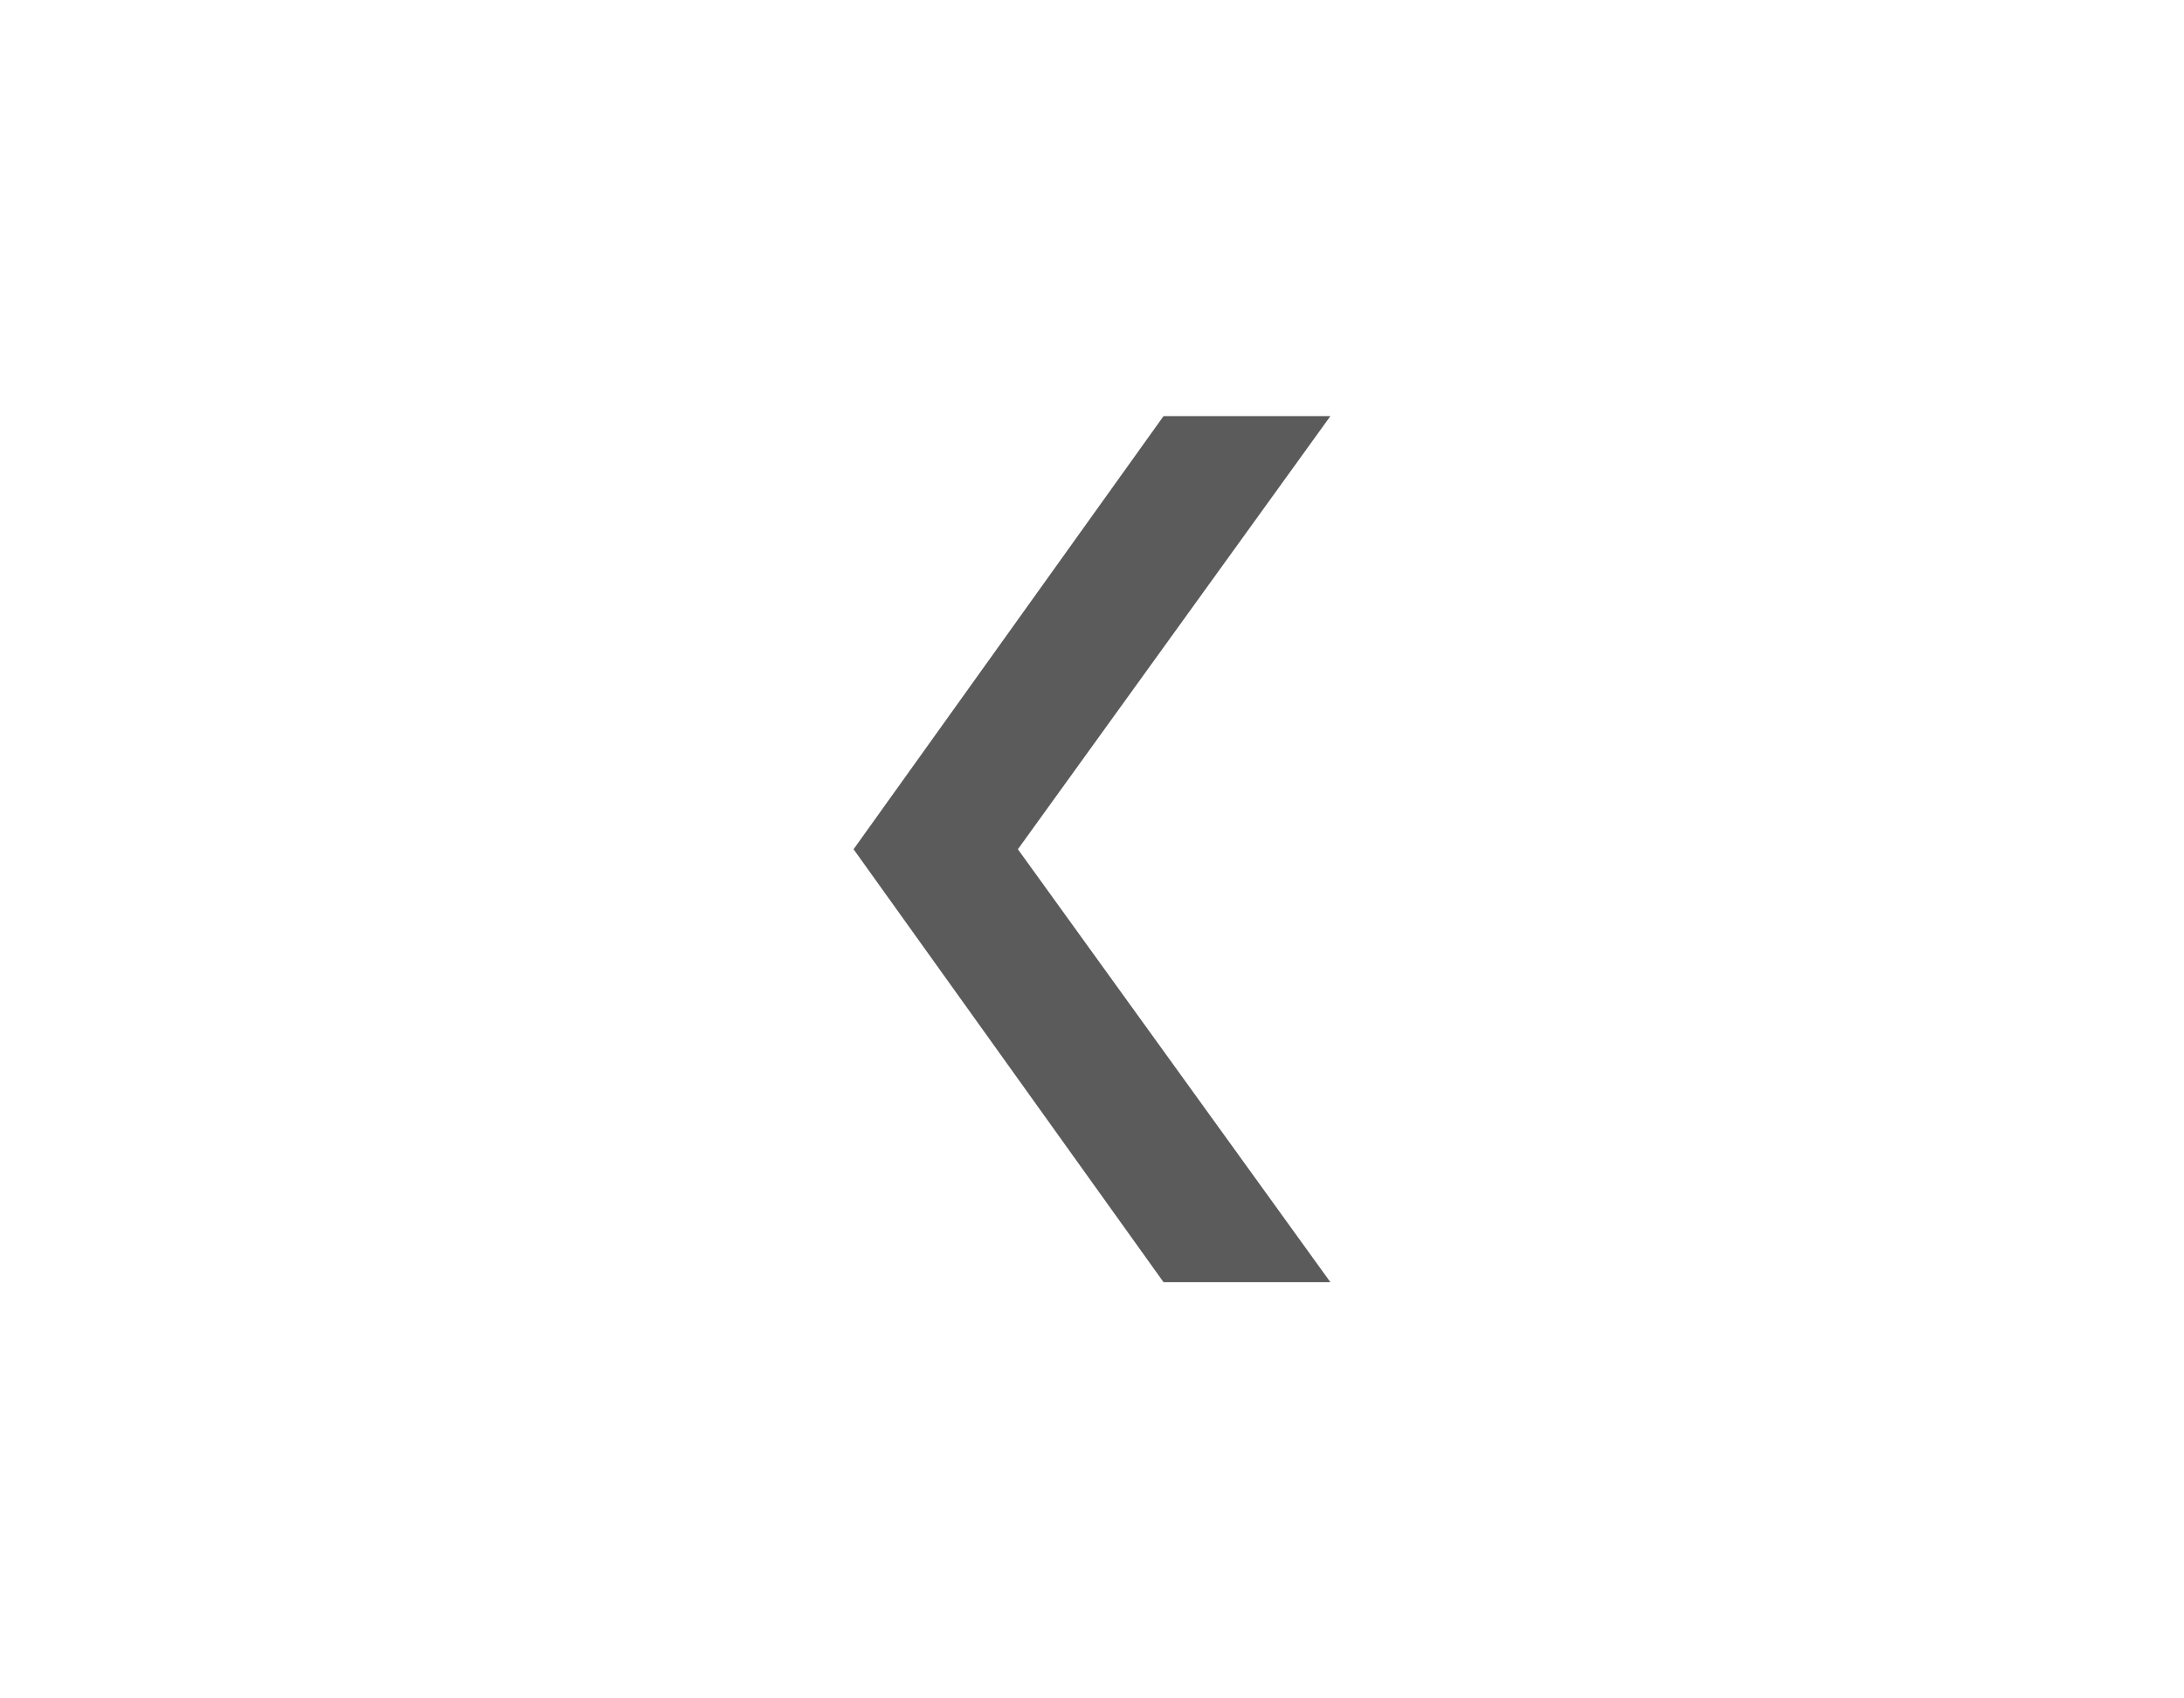 <?xml version="1.0" encoding="utf-8"?>
<!-- Generator: Adobe Illustrator 14.0.0, SVG Export Plug-In . SVG Version: 6.00 Build 43363)  -->
<!DOCTYPE svg PUBLIC "-//W3C//DTD SVG 1.1//EN" "http://www.w3.org/Graphics/SVG/1.1/DTD/svg11.dtd">
<svg version="1.1" id="Layer_1" xmlns="http://www.w3.org/2000/svg" xmlns:xlink="http://www.w3.org/1999/xlink" x="0px" y="0px"
	 width="45px" height="35px" viewBox="0 0 45 35" enable-background="new 0 0 45 35" xml:space="preserve">
<g id="aroow_55_">
	<g>
		<g>
			<path fill="#5B5B5B" d="M20.973,17.501l6.439-8.926h-3.438l-6.387,8.926l6.387,8.922h3.438L20.973,17.501z"/>
		</g>
	</g>
</g>
</svg>
